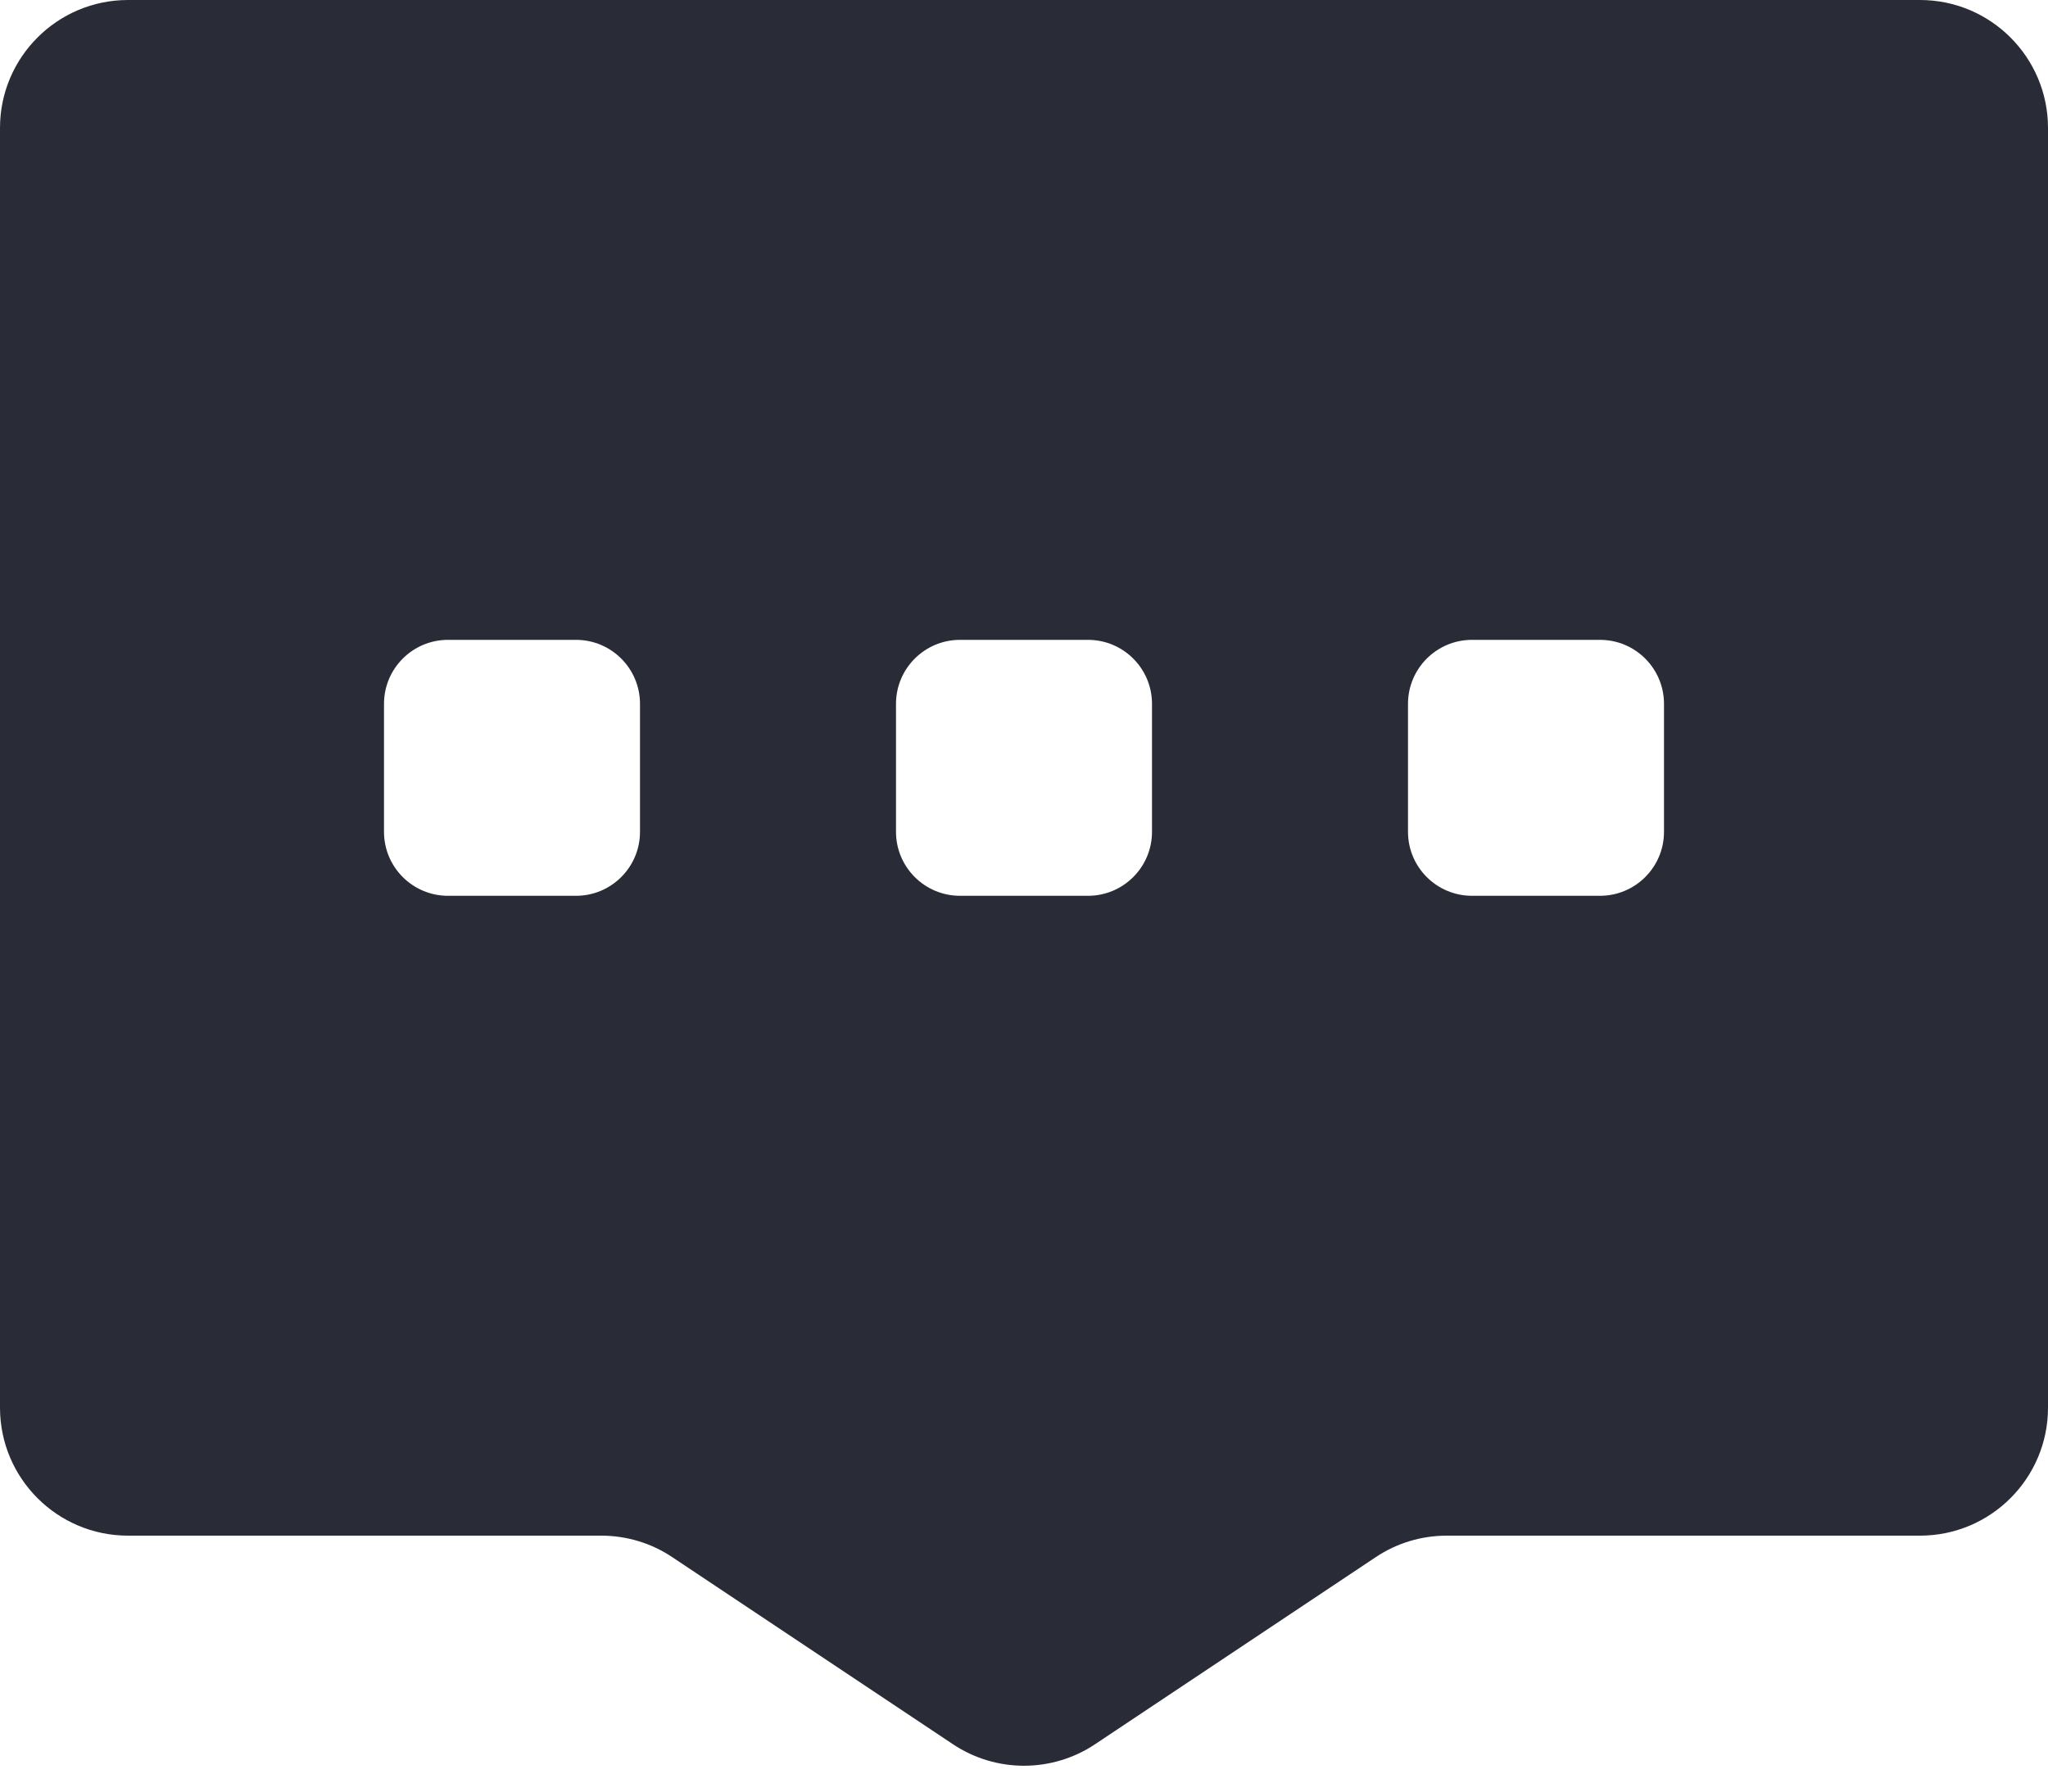 <svg width="16" height="14" viewBox="0 0 16 14" fill="none" xmlns="http://www.w3.org/2000/svg">
<path fill-rule="evenodd" clip-rule="evenodd" d="M0 1C0 0.448 0.448 0 1 0H15C15.552 0 16 0.448 16 1V11C16 11.552 15.552 12 15 12H11.303C11.105 12 10.912 12.058 10.748 12.168L8.555 13.63C8.219 13.854 7.781 13.854 7.445 13.63L5.252 12.168C5.088 12.058 4.895 12 4.697 12H1C0.448 12 0 11.552 0 11V1ZM3.5 5C3.224 5 3 5.224 3 5.5V6.5C3 6.776 3.224 7 3.5 7H4.5C4.776 7 5 6.776 5 6.5V5.5C5 5.224 4.776 5 4.5 5H3.5ZM7 5.5C7 5.224 7.224 5 7.5 5H8.5C8.776 5 9 5.224 9 5.5V6.5C9 6.776 8.776 7 8.5 7H7.5C7.224 7 7 6.776 7 6.5V5.5ZM11 5.5C11 5.224 11.224 5 11.5 5H12.5C12.776 5 13 5.224 13 5.5V6.5C13 6.776 12.776 7 12.5 7H11.5C11.224 7 11 6.776 11 6.5V5.5Z" fill="#292C37"/>
</svg>
